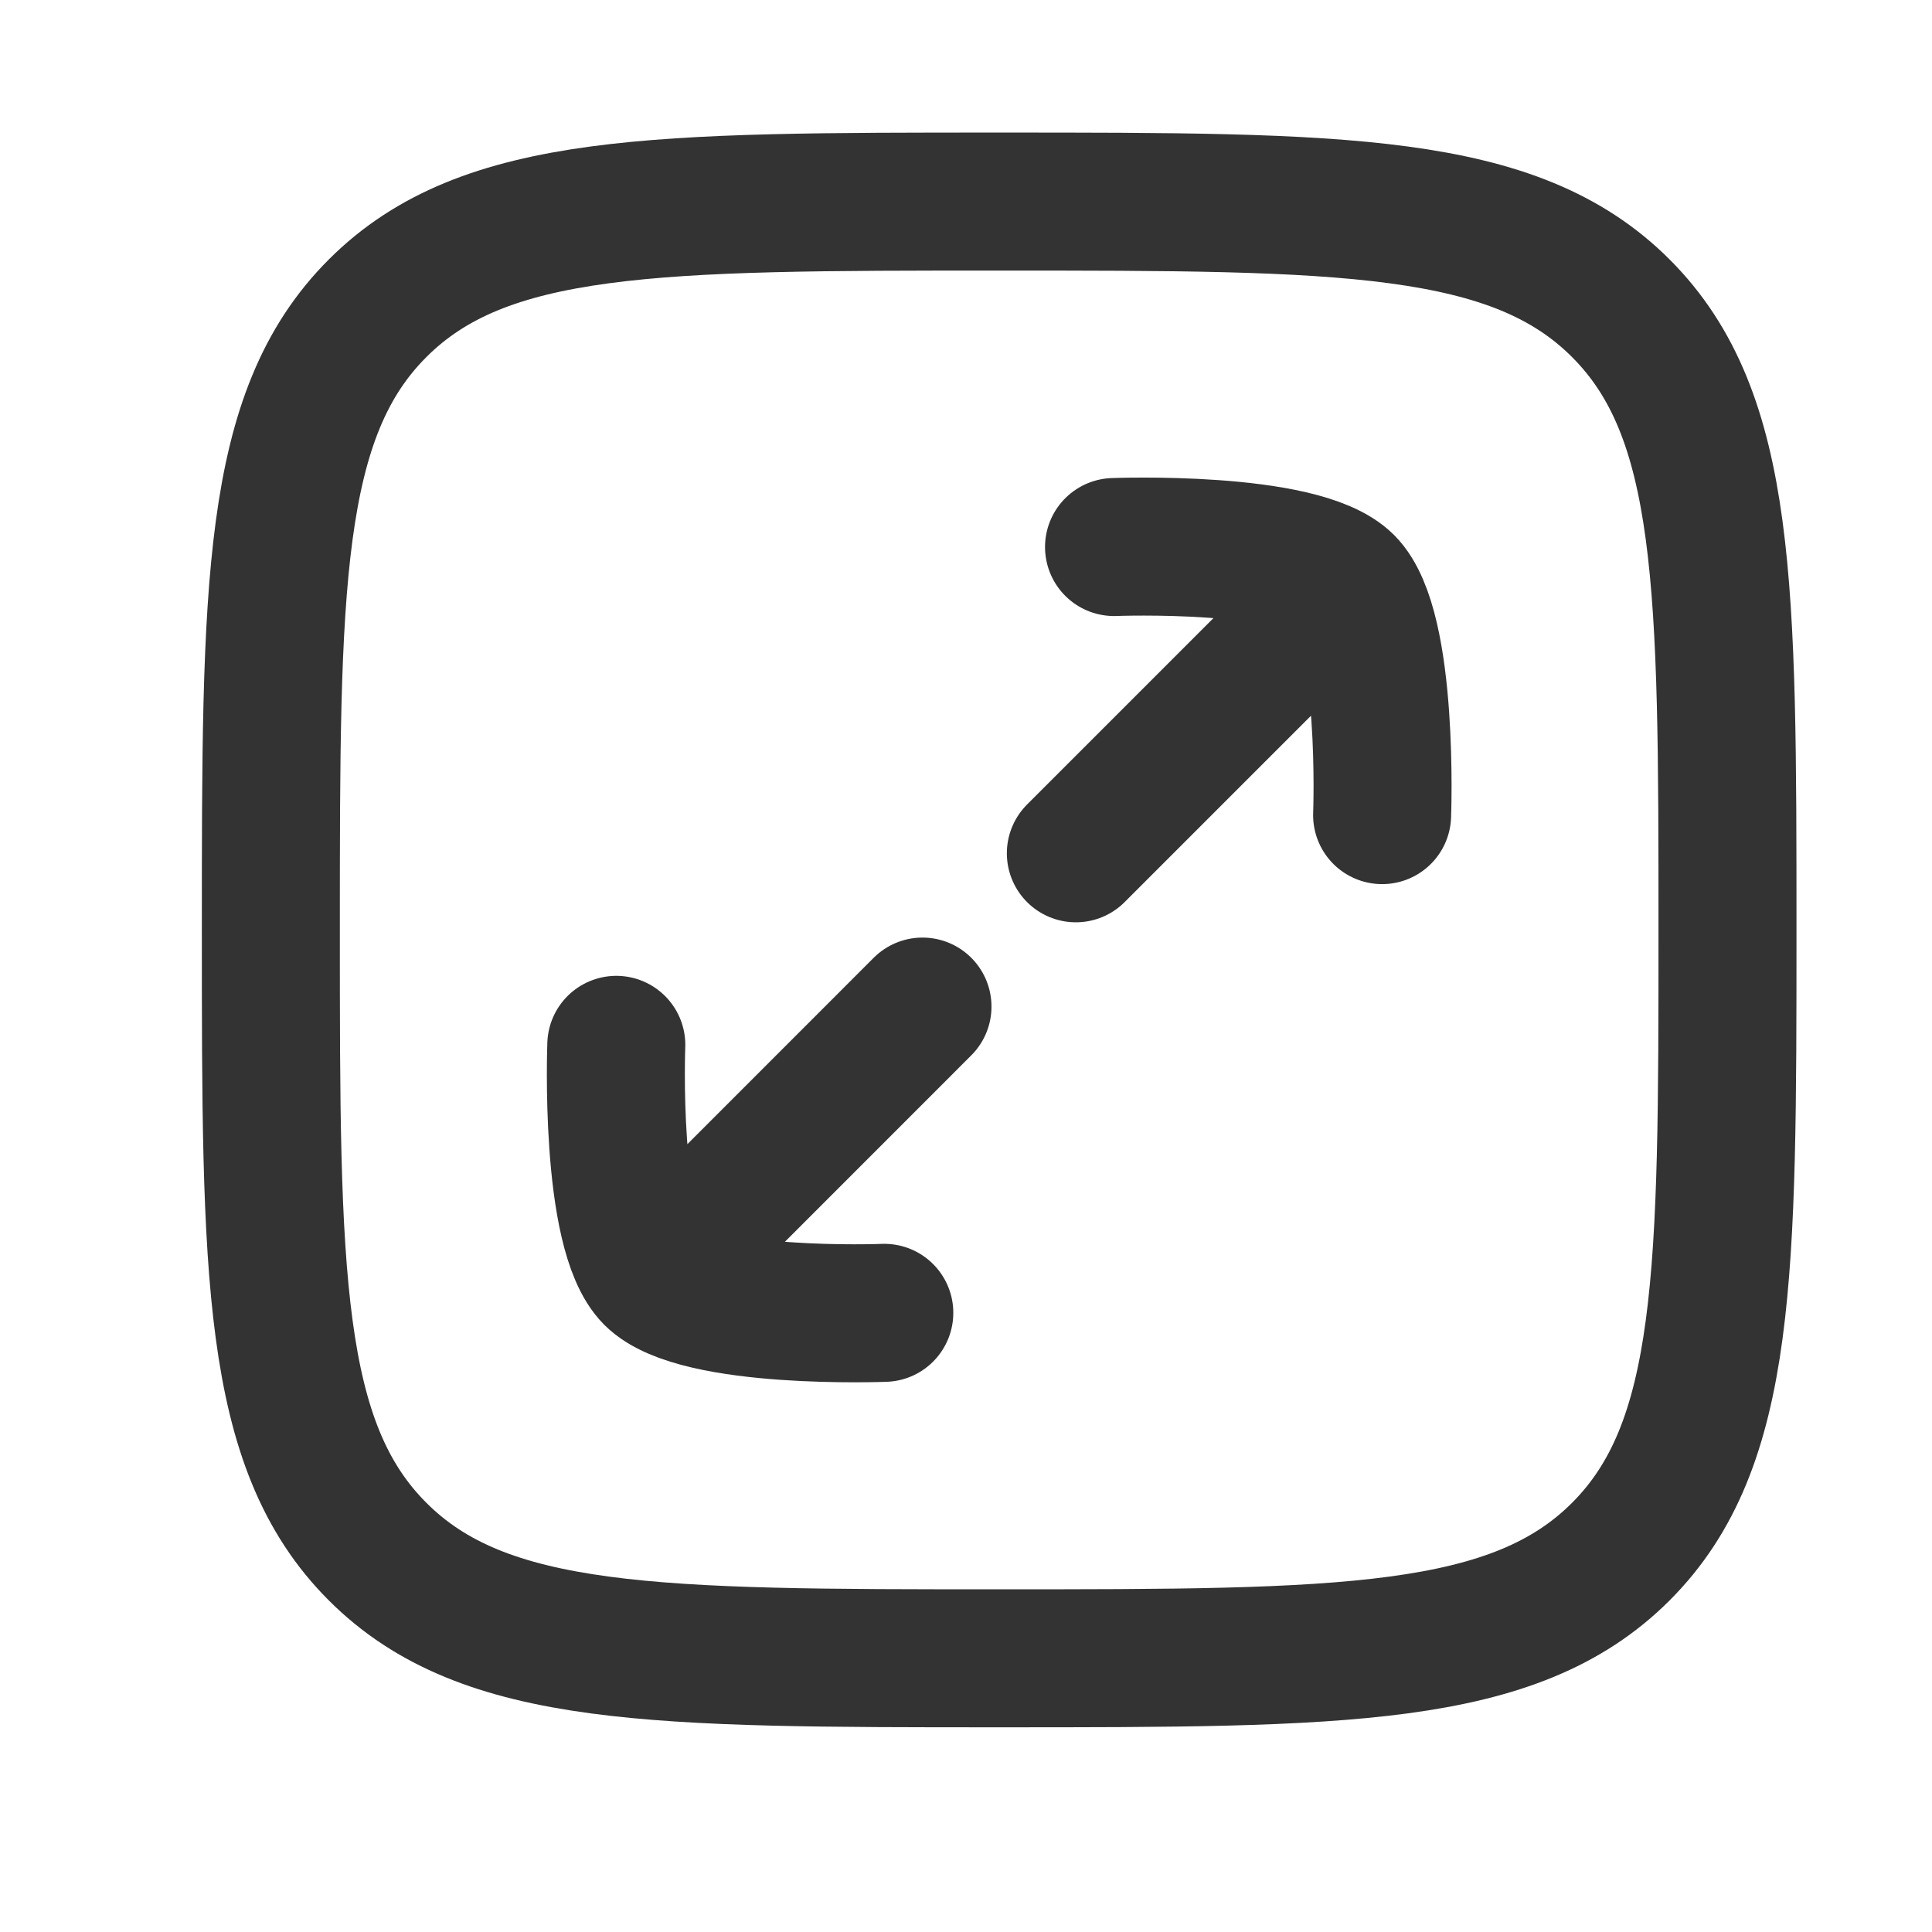 <svg width="21" height="21" viewBox="0 0 21 21" fill="none" xmlns="http://www.w3.org/2000/svg">
    <path d="M7.099 13.87C6.62 13.392 6.699 11.357 6.699 11.357M7.099 13.87C7.578 14.35 9.612 14.27 9.612 14.27M7.099 13.87L10.027 10.941M14.623 6.346C14.144 5.867 12.109 5.946 12.109 5.946M14.623 6.346C15.102 6.825 15.023 8.86 15.023 8.86M14.623 6.346L11.694 9.275" stroke="#333333" stroke-width="1.5" stroke-linecap="round" stroke-linejoin="round"/>
    <path d="M2.944 10.108C2.944 6.376 2.944 4.51 4.104 3.351C5.263 2.191 7.129 2.191 10.861 2.191C14.593 2.191 16.459 2.191 17.618 3.351C18.777 4.51 18.777 6.376 18.777 10.108C18.777 13.84 18.777 15.706 17.618 16.865C16.459 18.025 14.593 18.025 10.861 18.025C7.129 18.025 5.263 18.025 4.104 16.865C2.944 15.706 2.944 13.84 2.944 10.108Z" stroke="#333333" stroke-width="1.5"/>
</svg>
